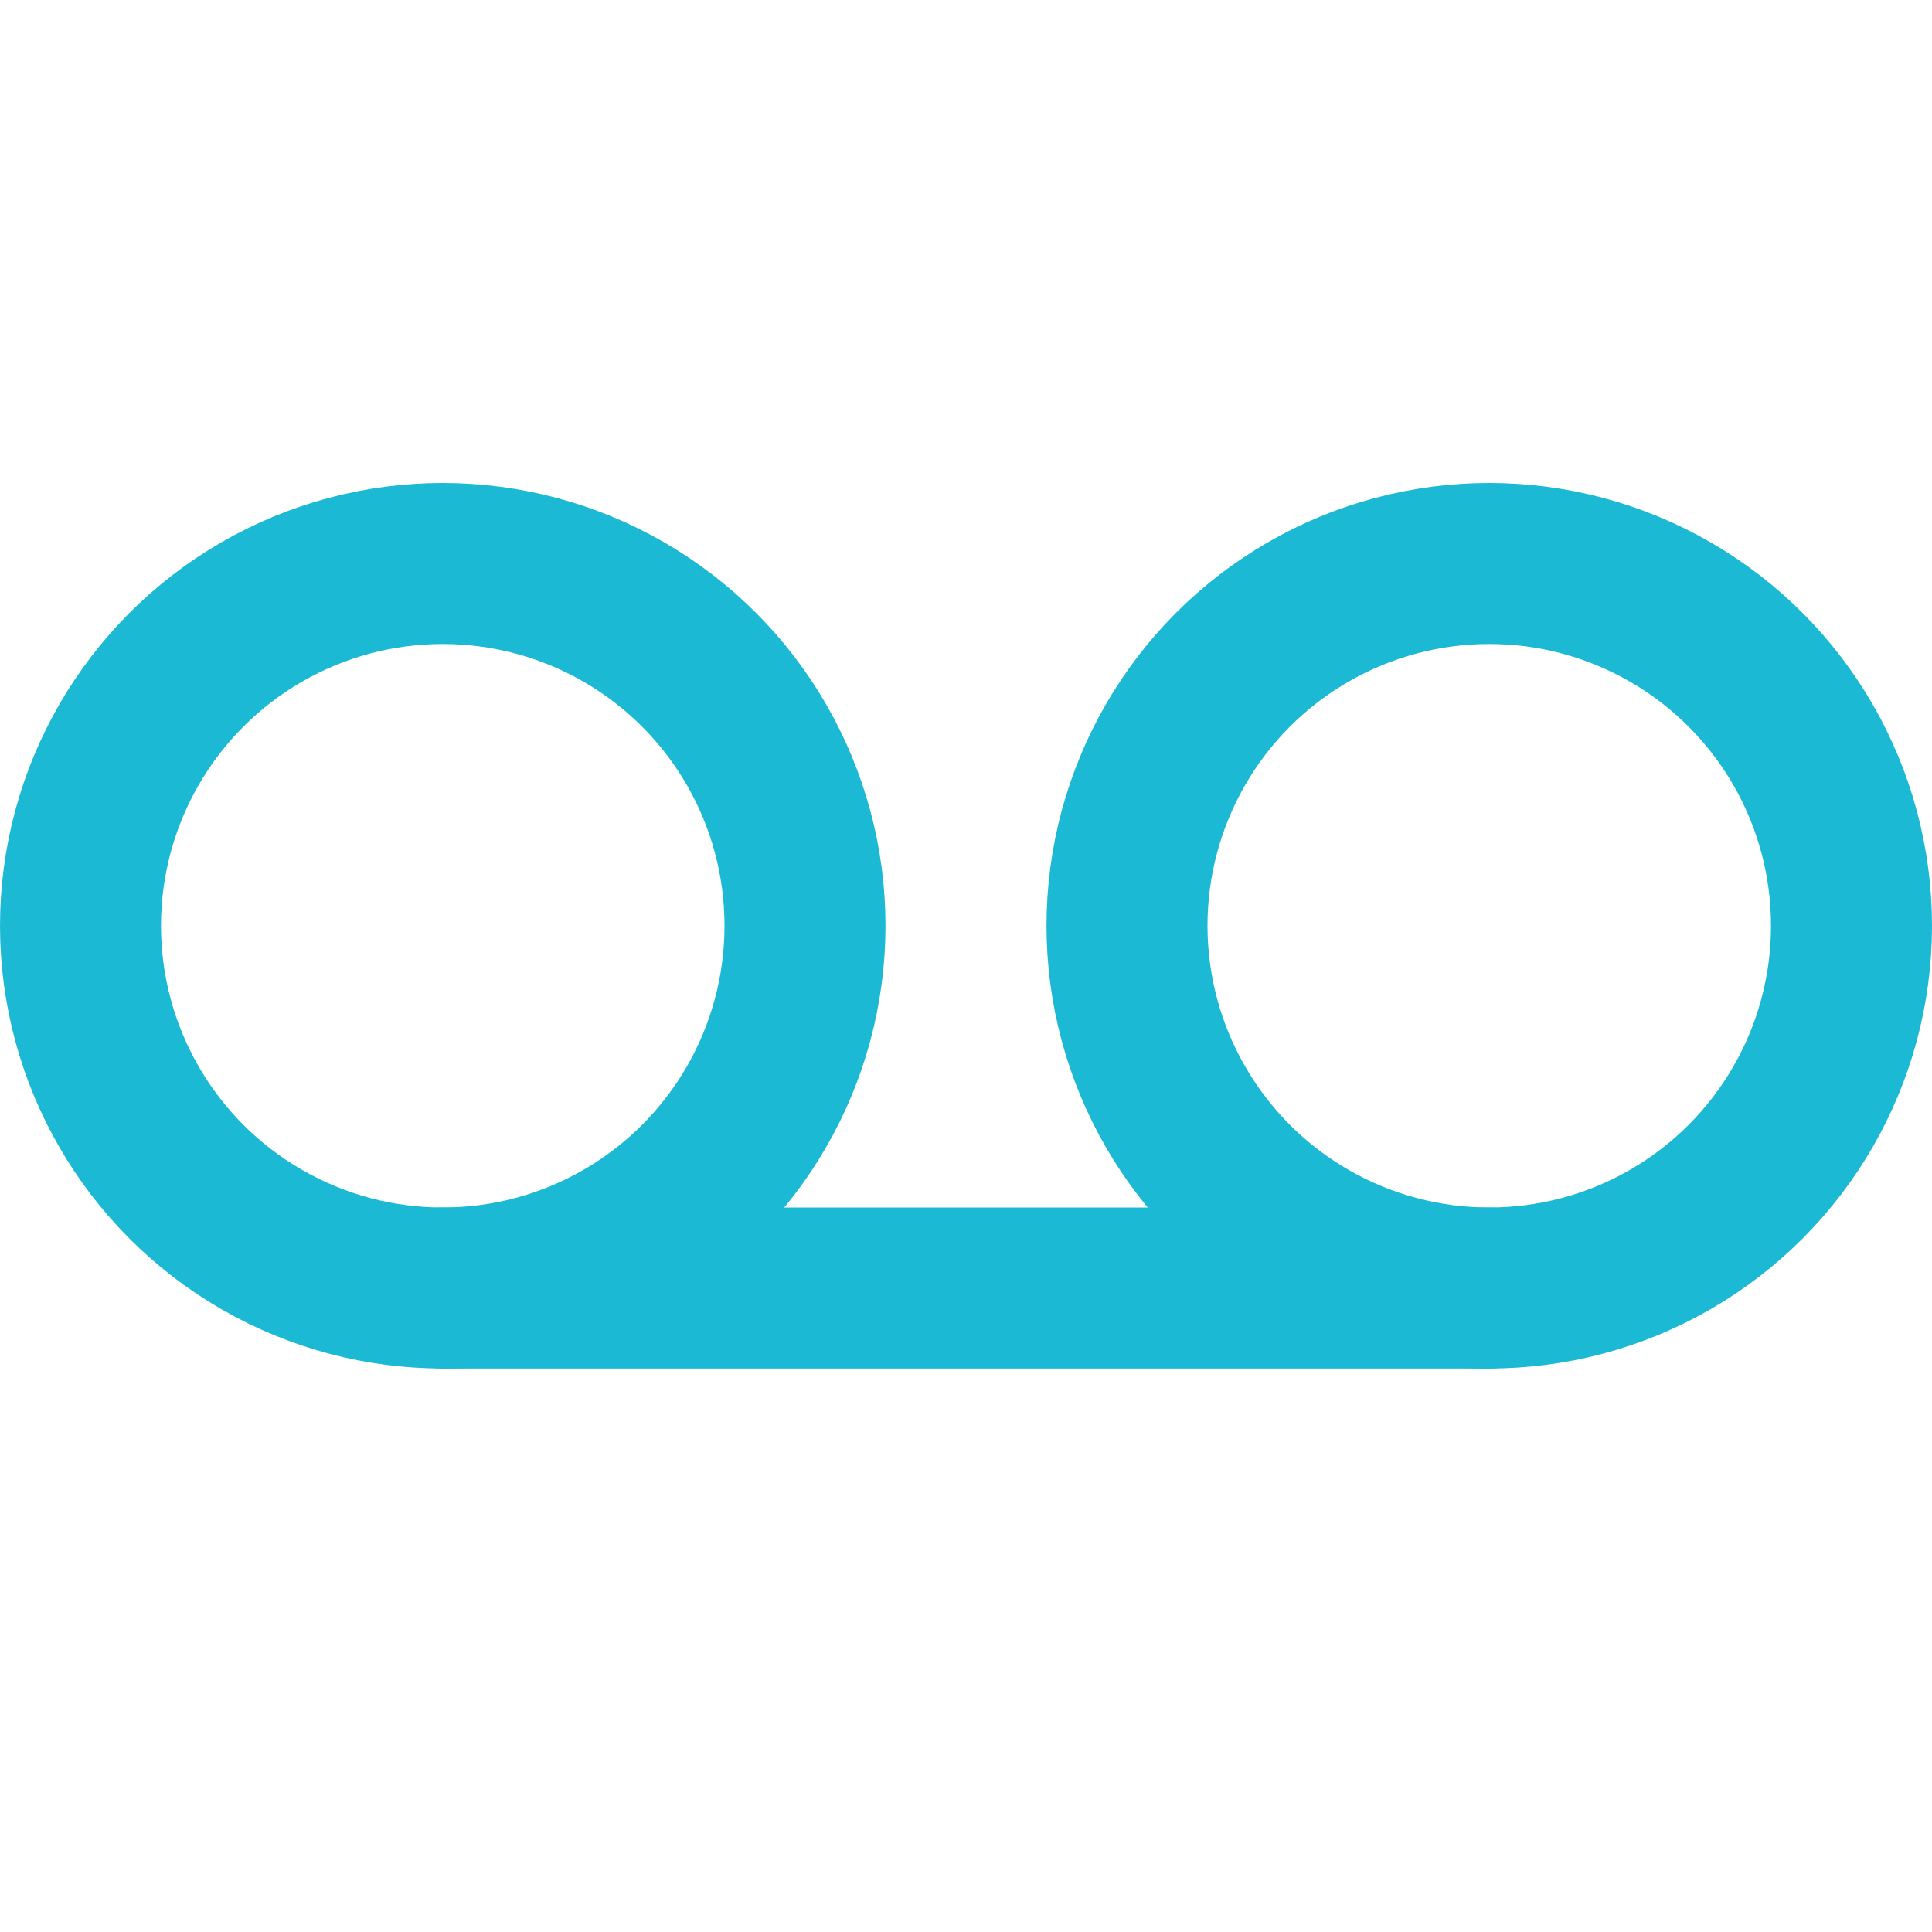 <svg xmlns="http://www.w3.org/2000/svg" width="32" height="32" viewBox="0 0 24 24" fill="none" stroke="rgb(28, 185, 213)" stroke-width="2" stroke-linecap="round" stroke-linejoin="round" class="feather feather-voicemail"><circle cx="5.5" cy="11.5" r="4.5"></circle><circle cx="18.5" cy="11.5" r="4.5"></circle><line x1="5.5" y1="16" x2="18.5" y2="16"></line></svg>